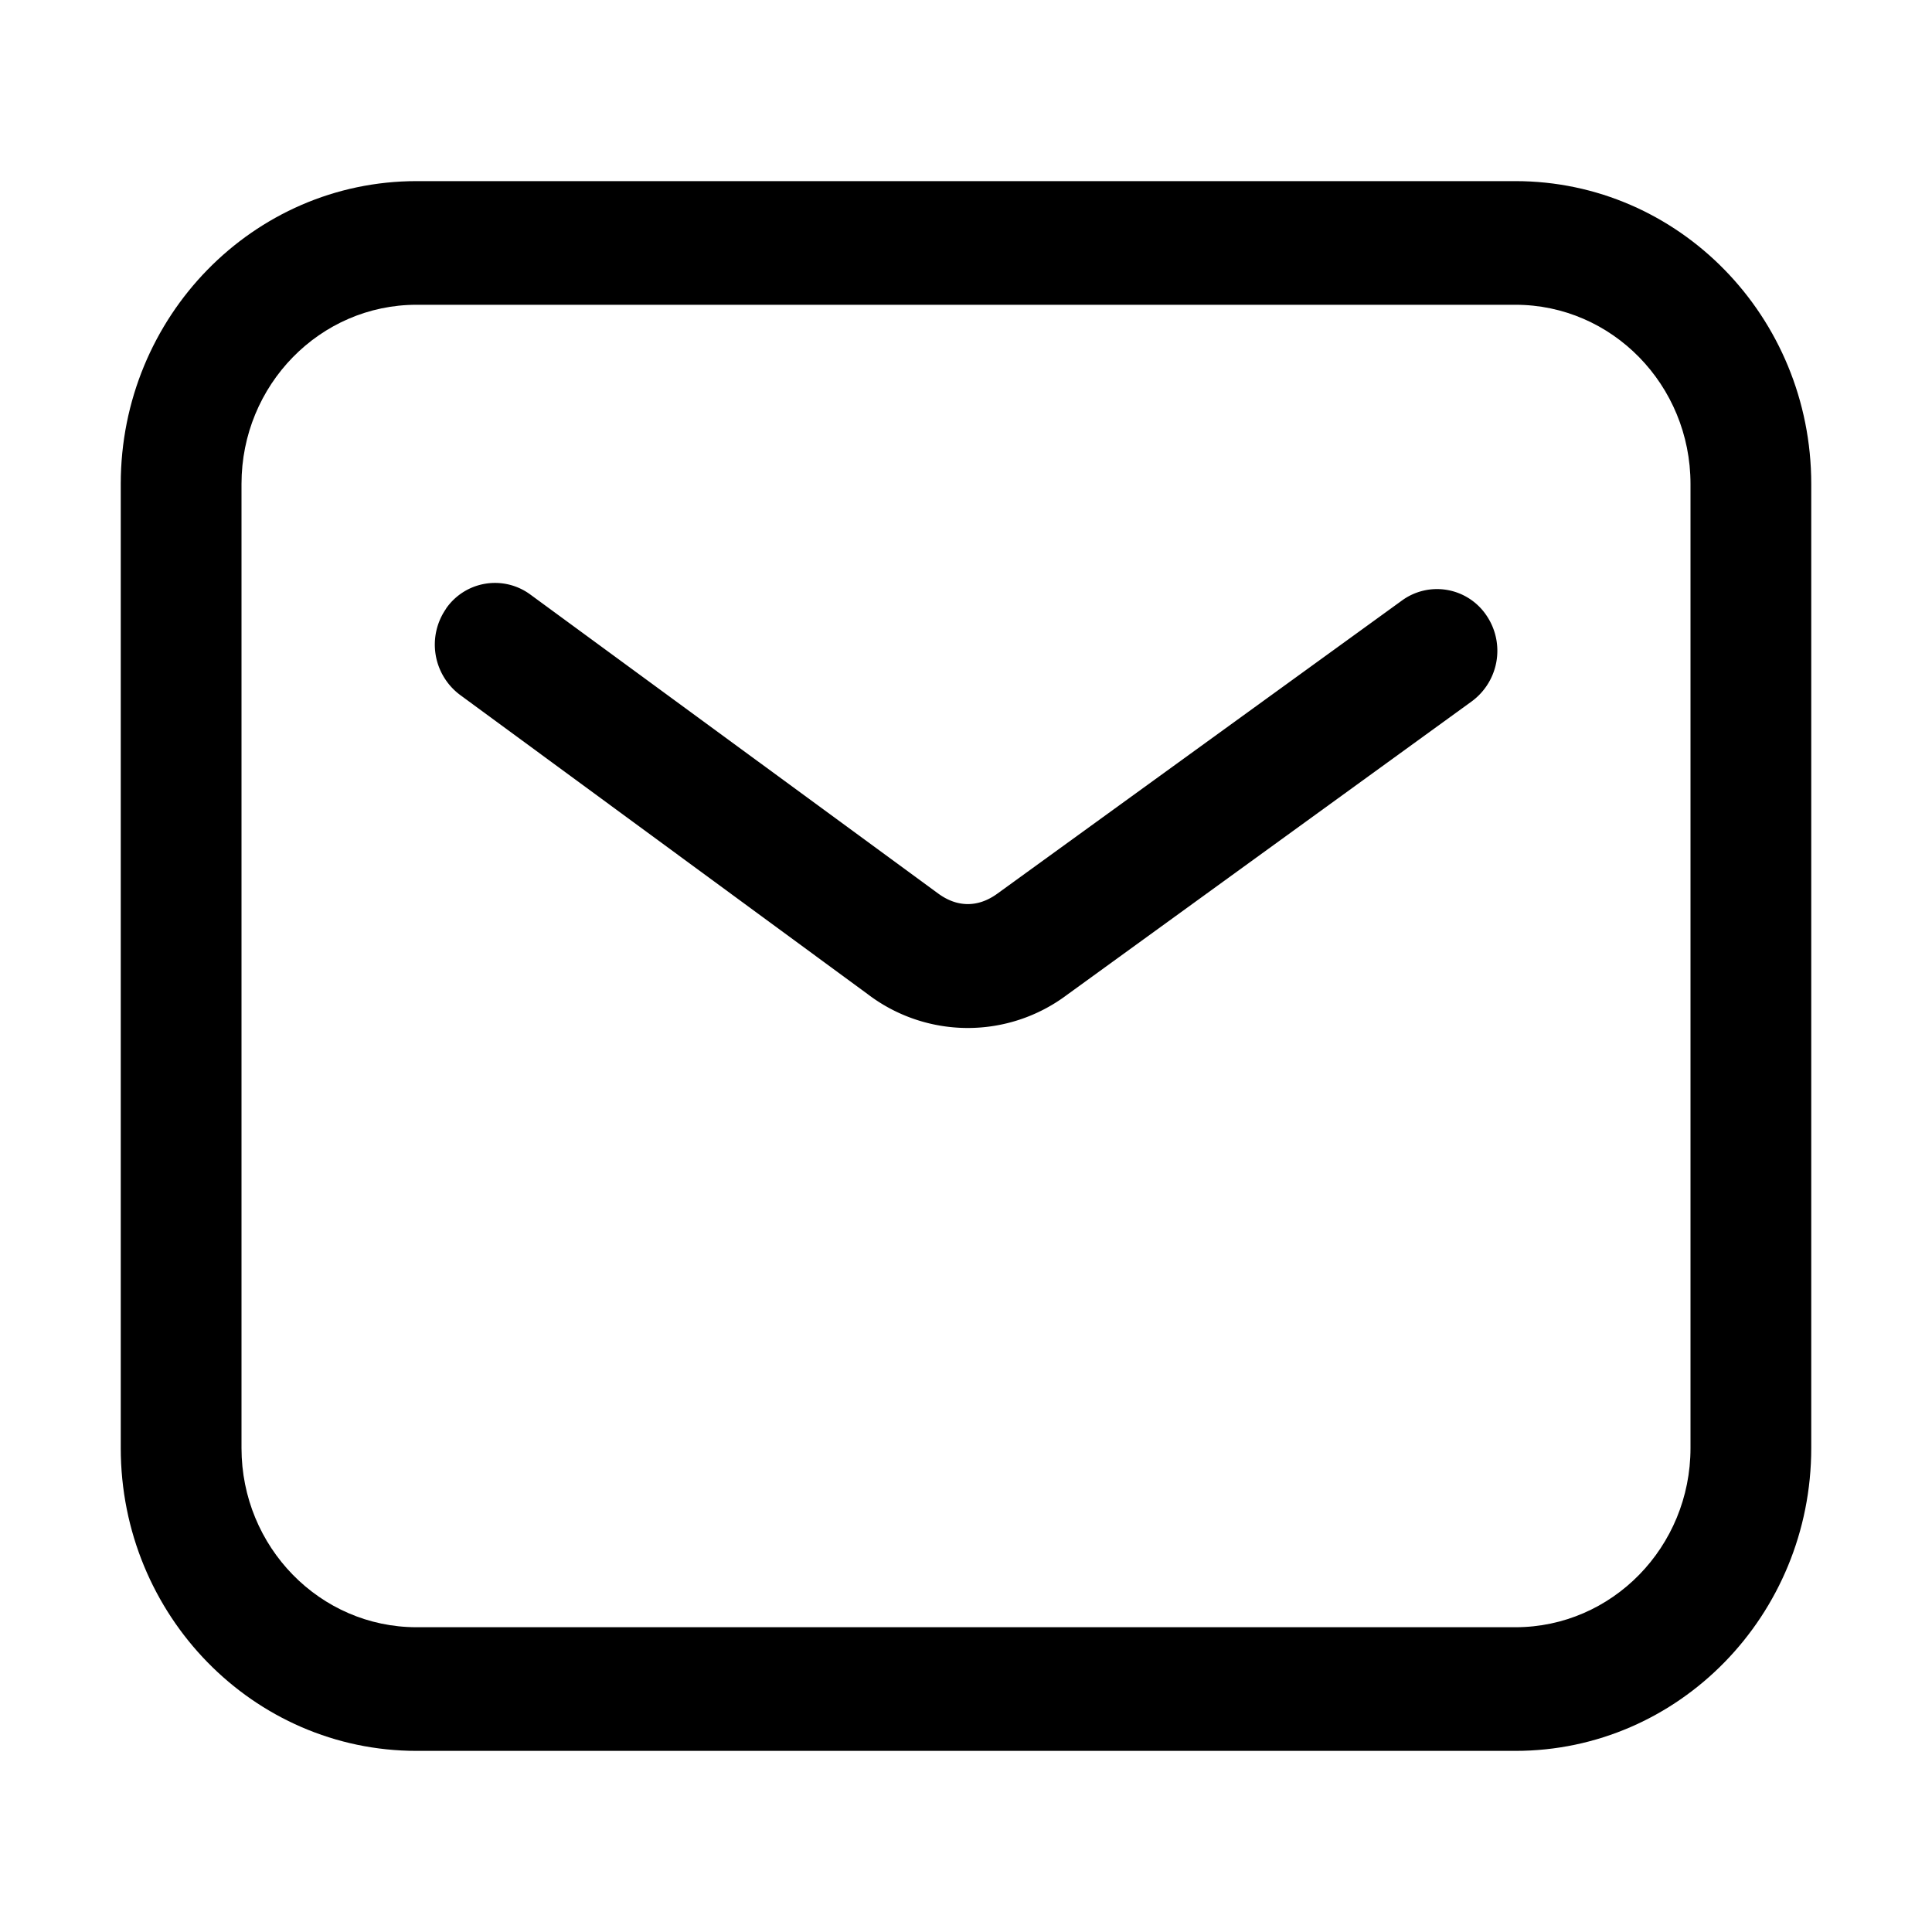 <svg xmlns="http://www.w3.org/2000/svg" width="16" height="16" fill="none" class="persona-icon" viewBox="0 0 16 16"><path fill="currentColor" d="M1 4.008C1 2.623 2.097 1.5 3.45 1.5h9.1C13.903 1.5 15 2.623 15 4.008v7.984c0 1.385-1.097 2.508-2.45 2.508h-9.1C2.097 14.5 1 13.377 1 11.992V4.008Zm2.45-1.484c-.8 0-1.45.664-1.45 1.484v7.984c0 .82.65 1.484 1.45 1.484h9.1c.8 0 1.45-.664 1.45-1.484V4.008c0-.82-.65-1.484-1.45-1.484h-9.1Z"/><path fill="currentColor" d="M3.694 5.04a.493.493 0 0 1 .697-.117L7.77 7.4c.158.116.33.116.488.002l3.354-2.43a.493.493 0 0 1 .697.123.52.52 0 0 1-.12.713L8.835 8.24a1.367 1.367 0 0 1-1.648-.006L3.81 5.755a.52.52 0 0 1-.115-.715Z"/></svg>
